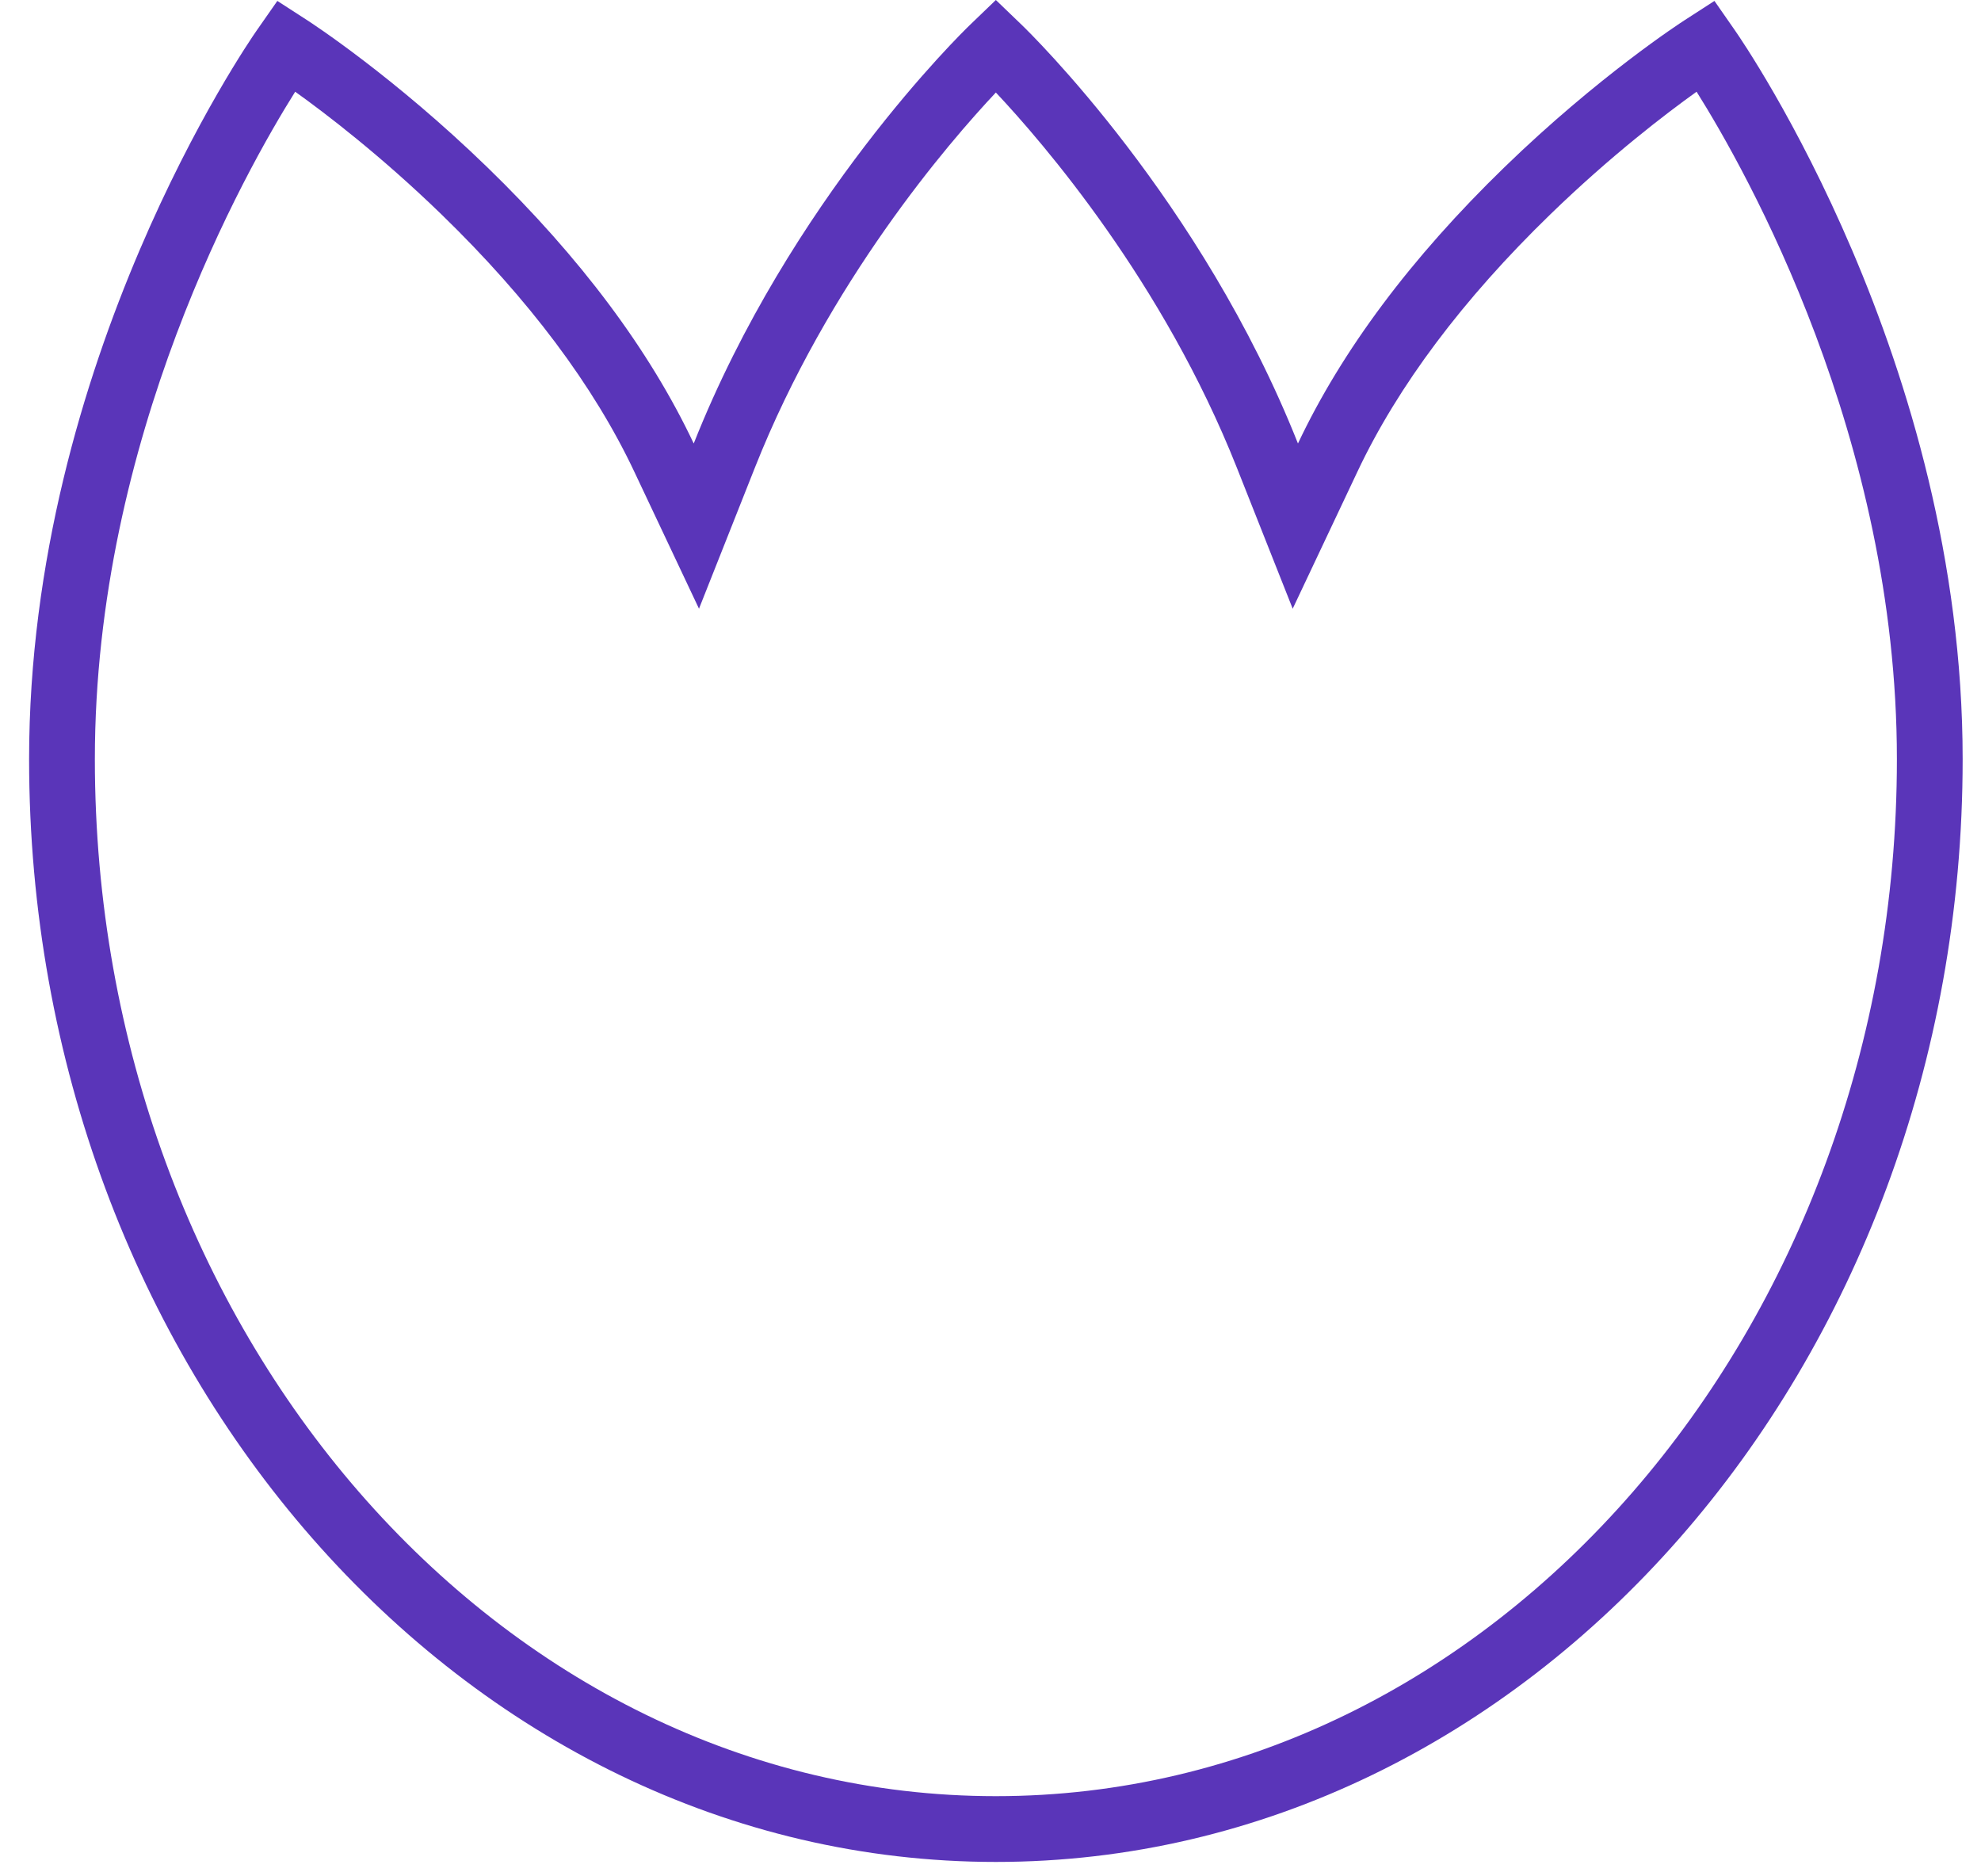 <?xml version="1.0" encoding="utf-8"?>
<!-- Generator: Adobe Illustrator 16.0.0, SVG Export Plug-In . SVG Version: 6.00 Build 0)  -->
<!DOCTYPE svg PUBLIC "-//W3C//DTD SVG 1.1//EN" "http://www.w3.org/Graphics/SVG/1.1/DTD/svg11.dtd">
<svg version="1.1" id="Layer_1" xmlns="http://www.w3.org/2000/svg" xmlns:xlink="http://www.w3.org/1999/xlink" x="0px" y="0px"
	 width="60.25px" height="57.038px" viewBox="0 0 60.25 57.038" enable-background="new 0 0 60.25 57.038" xml:space="preserve">
<path fill="#5A35B9" d="M51.6,2.789c1.516,2.414,6.092,10.512,6.092,20.296c0,17.387-12.294,31.532-27.404,31.532
	c-15.11,0-27.403-14.146-27.403-31.532c0-9.782,4.577-17.882,6.093-20.296c0.914,0.654,2.602,1.939,4.45,3.732
	c2.657,2.578,4.629,5.208,5.862,7.819l1.969,4.169l1.699-4.286c2.242-5.657,5.893-9.883,7.33-11.41
	c1.437,1.528,5.088,5.753,7.33,11.41l1.698,4.286l1.97-4.169c1.232-2.61,3.206-5.241,5.863-7.819
	C48.997,4.728,50.686,3.443,51.6,2.789 M30.288,0l-0.786,0.756c-0.249,0.24-5.467,5.324-8.403,12.73
	c-1.338-2.832-3.44-5.647-6.278-8.4c-2.847-2.762-5.363-4.397-5.468-4.465L8.435,0.028L7.81,0.923
	C7.526,1.329,0.885,10.987,0.885,23.085c0,18.49,13.19,33.532,29.403,33.532c16.214,0,29.404-15.042,29.404-33.532
	c0-12.098-6.643-21.756-6.926-22.162l-0.623-0.895l-0.918,0.593c-0.105,0.068-2.623,1.702-5.47,4.465
	c-2.838,2.753-4.942,5.568-6.279,8.4c-2.936-7.406-8.153-12.49-8.402-12.73L30.288,0z"/>
</svg>
